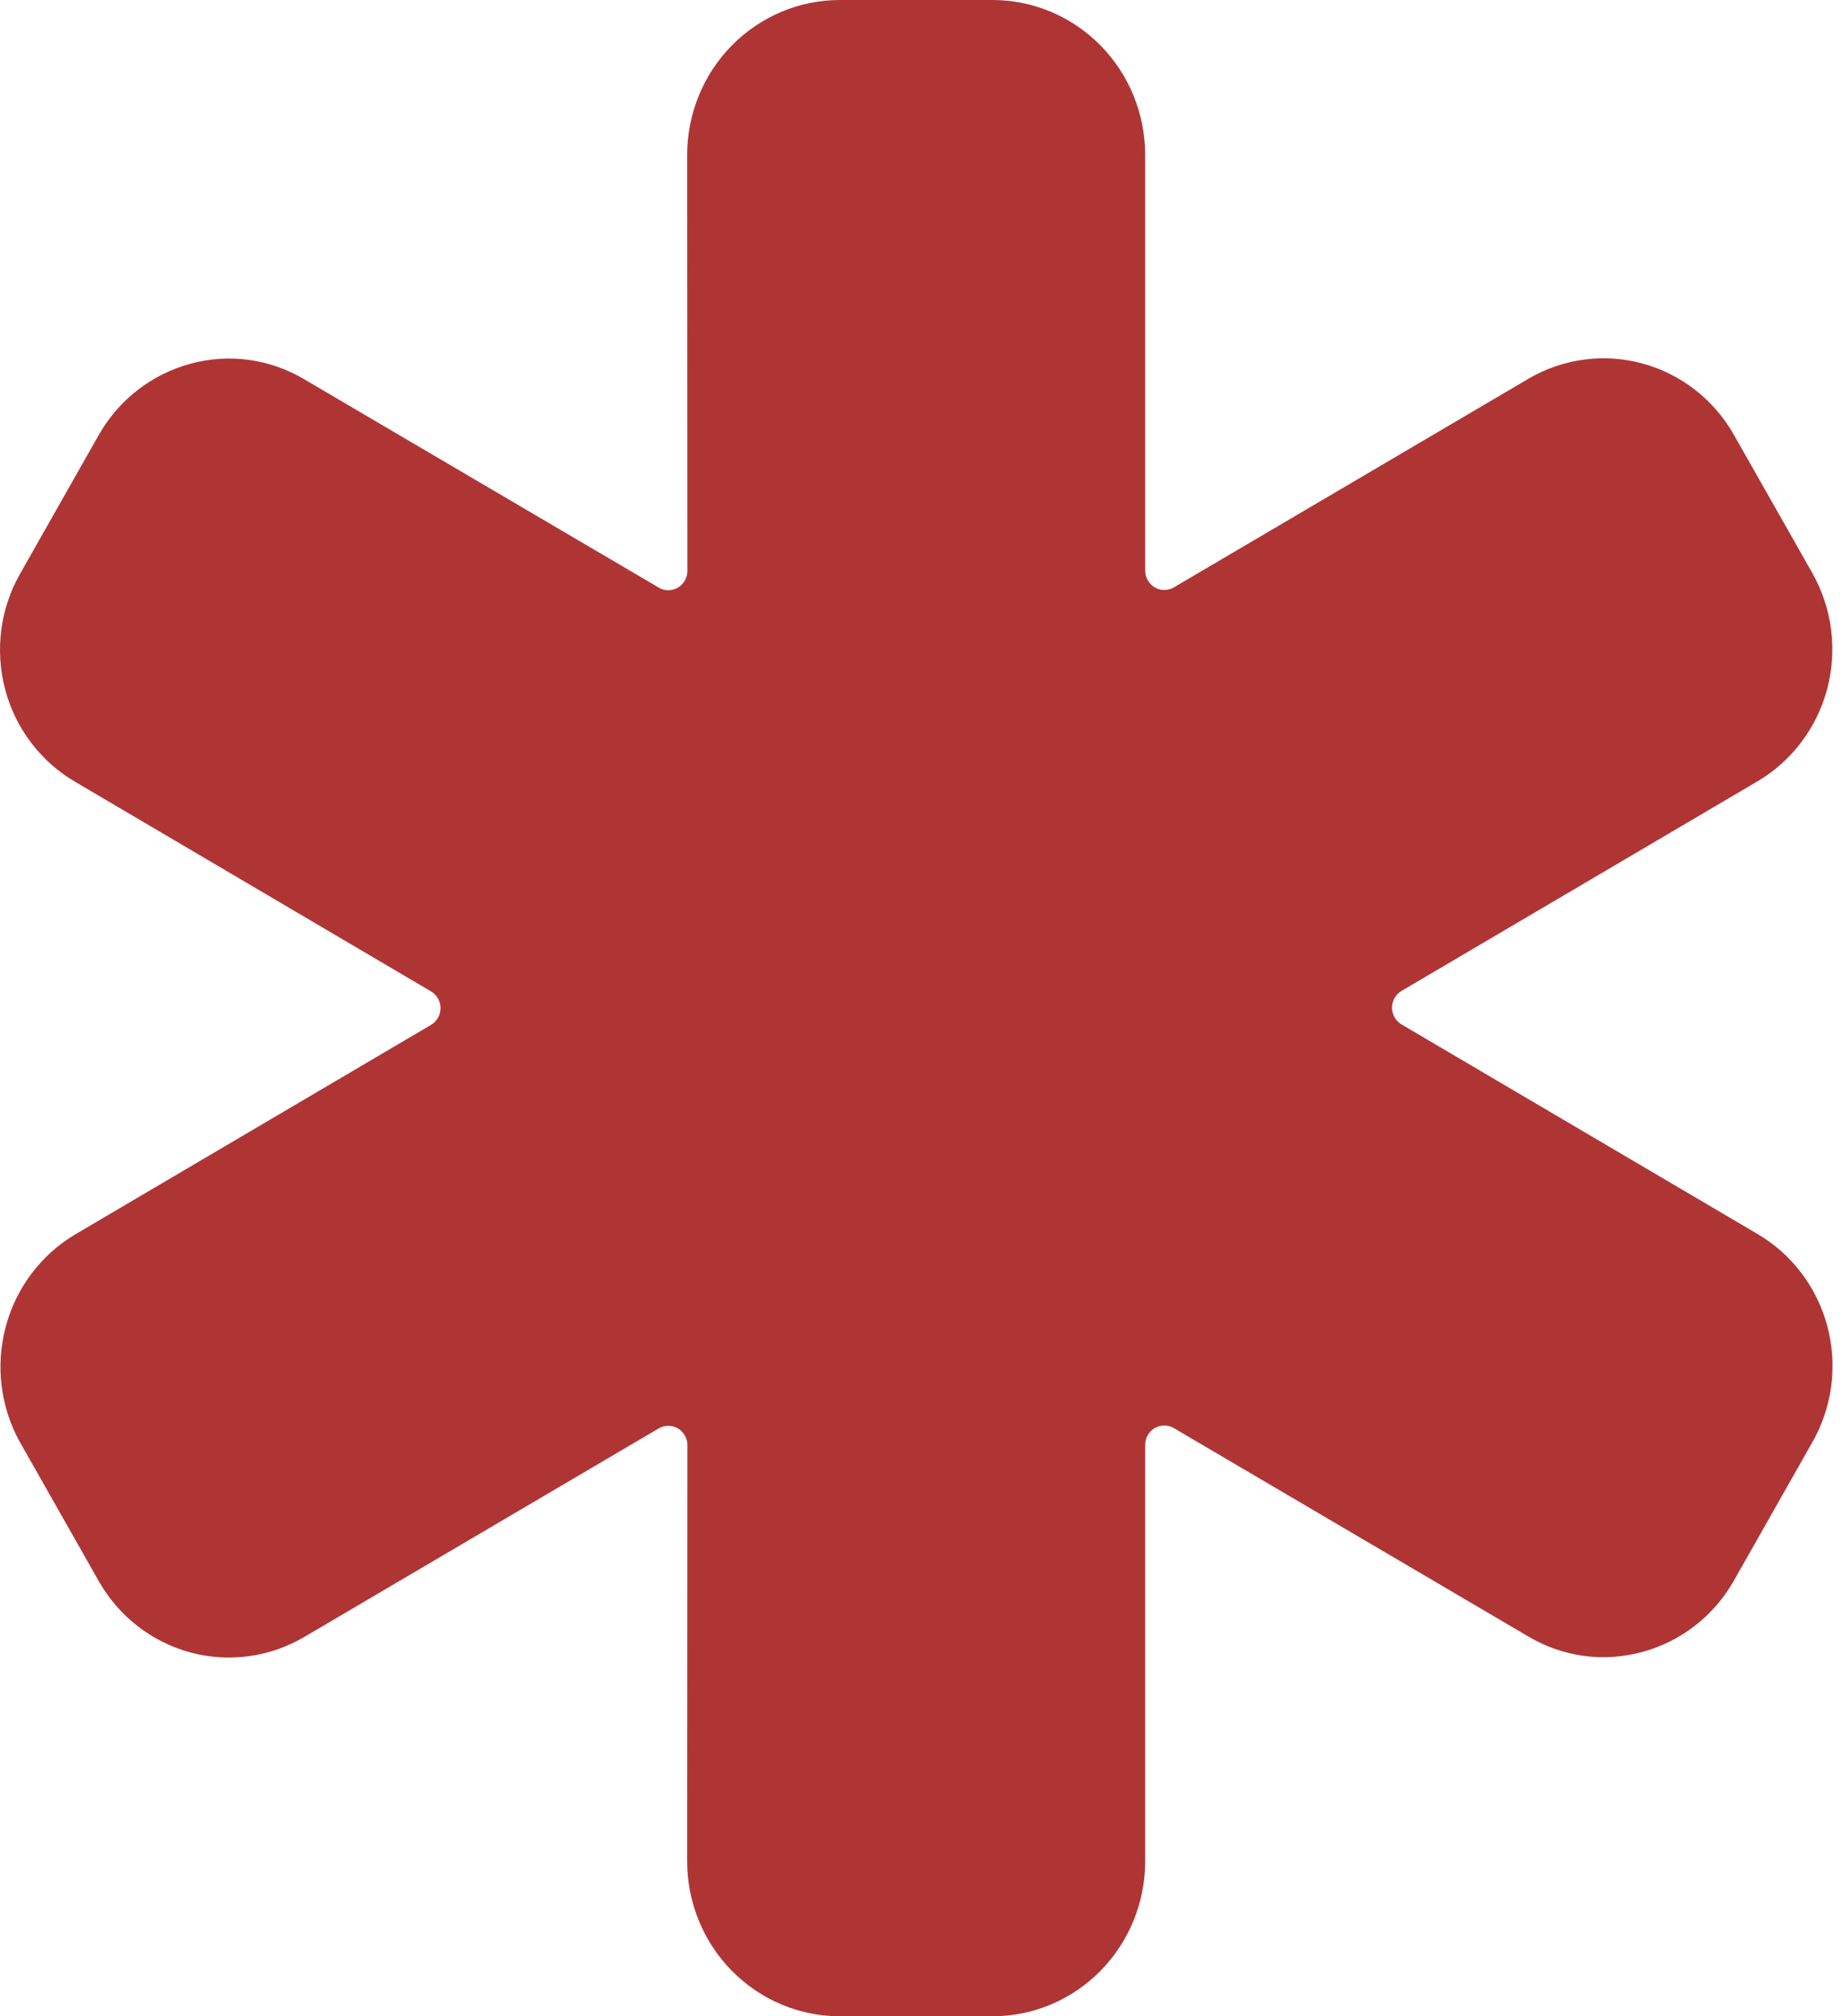 <svg width="32" height="35" viewBox="0 0 32 35" fill="none" xmlns="http://www.w3.org/2000/svg">
<path d="M17.233 35H14.582C13.879 35 13.205 34.716 12.707 34.211C12.21 33.706 11.931 33.022 11.931 32.308L11.935 25.087C11.935 25.028 11.92 24.97 11.891 24.919C11.862 24.868 11.82 24.825 11.77 24.795C11.719 24.766 11.662 24.75 11.604 24.75C11.546 24.75 11.488 24.766 11.438 24.795L5.279 28.418C4.68 28.769 3.968 28.864 3.3 28.683C2.632 28.501 2.062 28.057 1.716 27.449L0.349 25.039L0.344 25.031C0.008 24.423 -0.081 23.705 0.099 23.032C0.278 22.358 0.71 21.783 1.302 21.43L7.483 17.791C7.534 17.762 7.575 17.719 7.604 17.668C7.633 17.617 7.649 17.559 7.649 17.5C7.649 17.441 7.633 17.383 7.604 17.332C7.575 17.281 7.534 17.238 7.483 17.209L1.308 13.573C1.01 13.4 0.75 13.169 0.541 12.893C0.331 12.618 0.178 12.303 0.089 11.966C0 11.63 -0.022 11.28 0.022 10.934C0.067 10.589 0.179 10.257 0.351 9.956L1.713 7.554C1.885 7.25 2.115 6.984 2.389 6.771C2.663 6.558 2.976 6.403 3.309 6.313C3.639 6.224 3.983 6.201 4.322 6.247C4.66 6.294 4.987 6.408 5.281 6.583L11.438 10.2C11.488 10.23 11.546 10.246 11.604 10.246C11.662 10.245 11.719 10.23 11.77 10.2C11.82 10.171 11.862 10.128 11.891 10.077C11.92 10.026 11.935 9.968 11.935 9.909L11.931 2.692C11.931 1.978 12.21 1.293 12.707 0.789C13.205 0.284 13.879 0 14.582 0H17.233C17.936 0 18.611 0.284 19.108 0.789C19.605 1.293 19.884 1.978 19.884 2.692V9.904C19.884 9.963 19.9 10.021 19.929 10.073C19.958 10.124 20 10.167 20.05 10.196C20.1 10.226 20.158 10.241 20.216 10.241C20.274 10.241 20.331 10.226 20.382 10.196L26.541 6.573C27.14 6.223 27.852 6.128 28.519 6.31C29.187 6.492 29.757 6.935 30.103 7.543L31.47 9.952L31.474 9.96C31.815 10.569 31.904 11.289 31.724 11.965C31.543 12.64 31.107 13.216 30.51 13.566L24.335 17.201C24.285 17.23 24.243 17.273 24.214 17.324C24.185 17.375 24.17 17.433 24.17 17.492C24.17 17.55 24.185 17.608 24.214 17.66C24.243 17.711 24.285 17.753 24.335 17.783L30.51 21.417C30.807 21.59 31.068 21.822 31.277 22.097C31.486 22.373 31.64 22.688 31.729 23.024C31.818 23.36 31.841 23.711 31.796 24.056C31.751 24.401 31.64 24.734 31.468 25.035L30.106 27.437C29.934 27.741 29.704 28.007 29.43 28.22C29.156 28.433 28.843 28.588 28.509 28.677C28.179 28.767 27.835 28.79 27.497 28.744C27.158 28.697 26.832 28.583 26.537 28.408L20.381 24.79C20.33 24.761 20.273 24.745 20.215 24.745C20.157 24.745 20.1 24.761 20.049 24.79C19.999 24.82 19.957 24.862 19.928 24.913C19.899 24.964 19.884 25.022 19.884 25.081L19.884 32.308C19.884 33.022 19.605 33.706 19.108 34.211C18.611 34.716 17.936 35 17.233 35Z" fill="#AF3535"/>
</svg>
